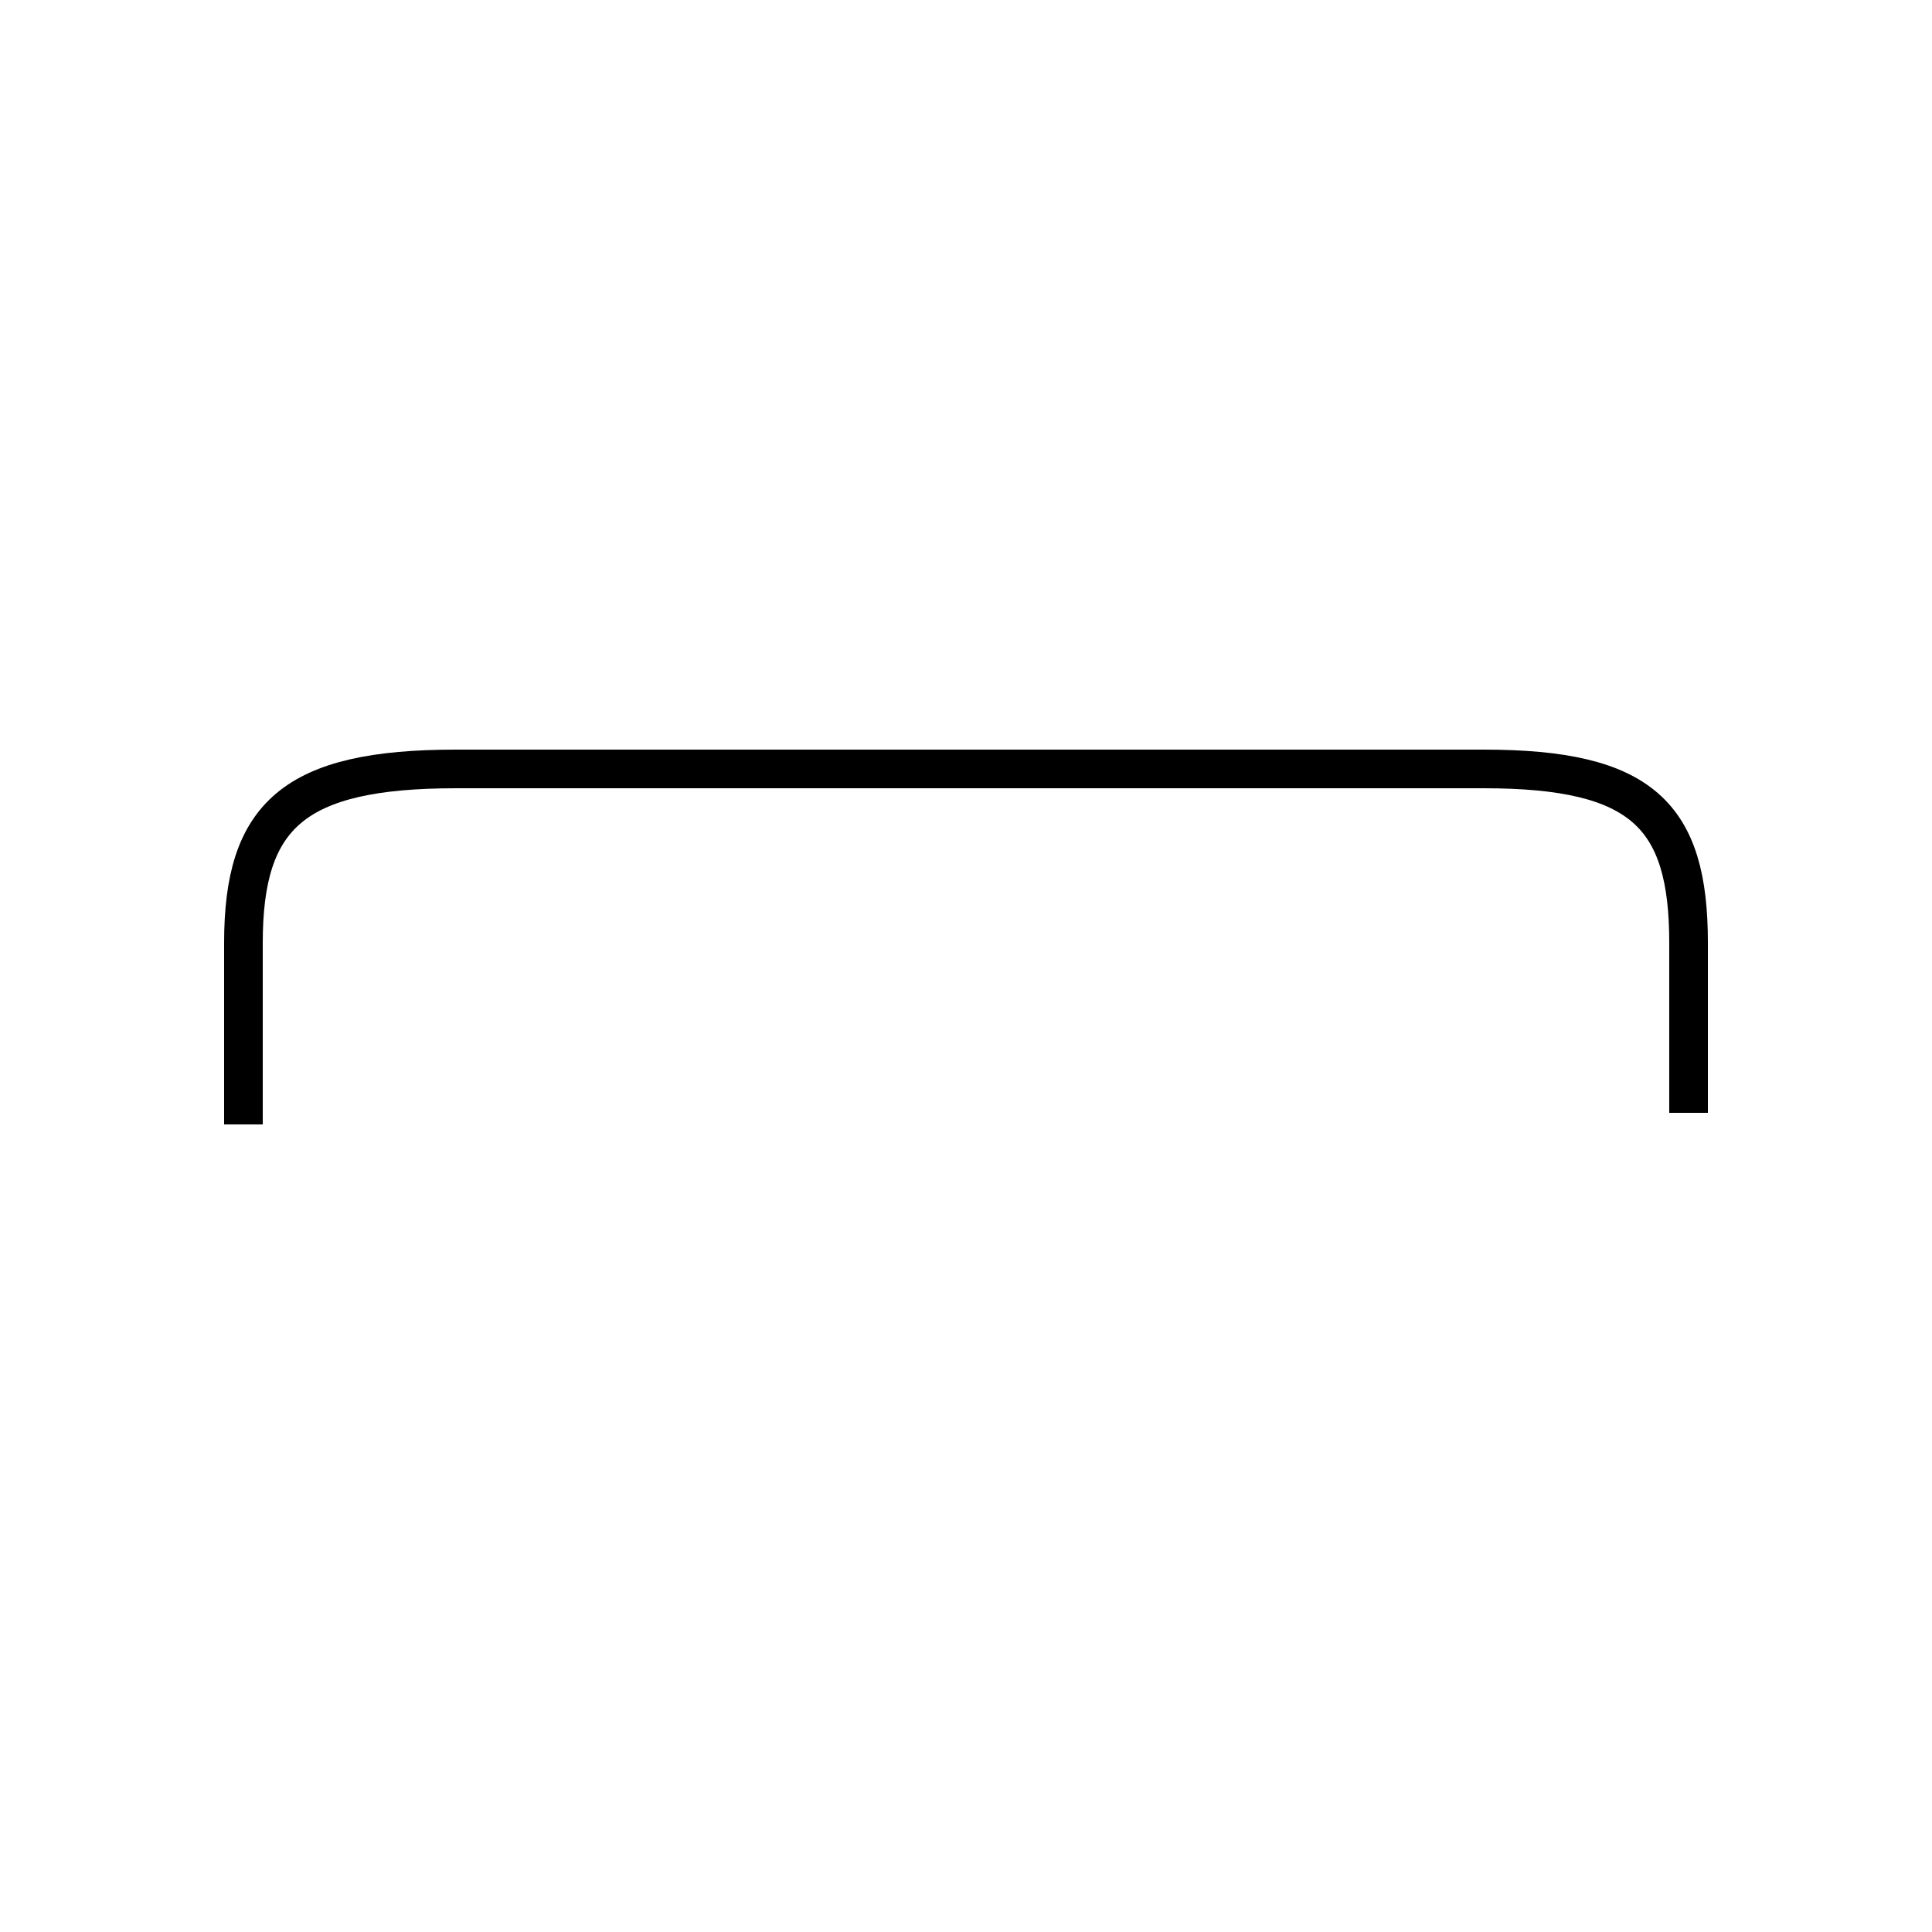 <?xml version='1.0' encoding='utf8'?>
<svg viewBox="0.0 -6.0 50.0 50.0" version="1.1" xmlns="http://www.w3.org/2000/svg">
<rect x="0.0" y="-6.0" width="50.0" height="50.0" fill="#808080" stroke="none"/>
<rect x="-1000" y="-1000" width="2000" height="2000" stroke="white" fill="white"/>
<g style="fill:white;stroke:#000000;  stroke-width:1">
<path d="M 43.7 -15.2 L 43.7 -19.6 C 43.7 -22.9 42.5 -24.1 38.4 -24.1 L 11.8 -24.1 C 7.6 -24.1 6.3 -22.9 6.3 -19.6 L 6.3 -14.9" transform="translate(0.0 38.0)" />
</g>
</svg>